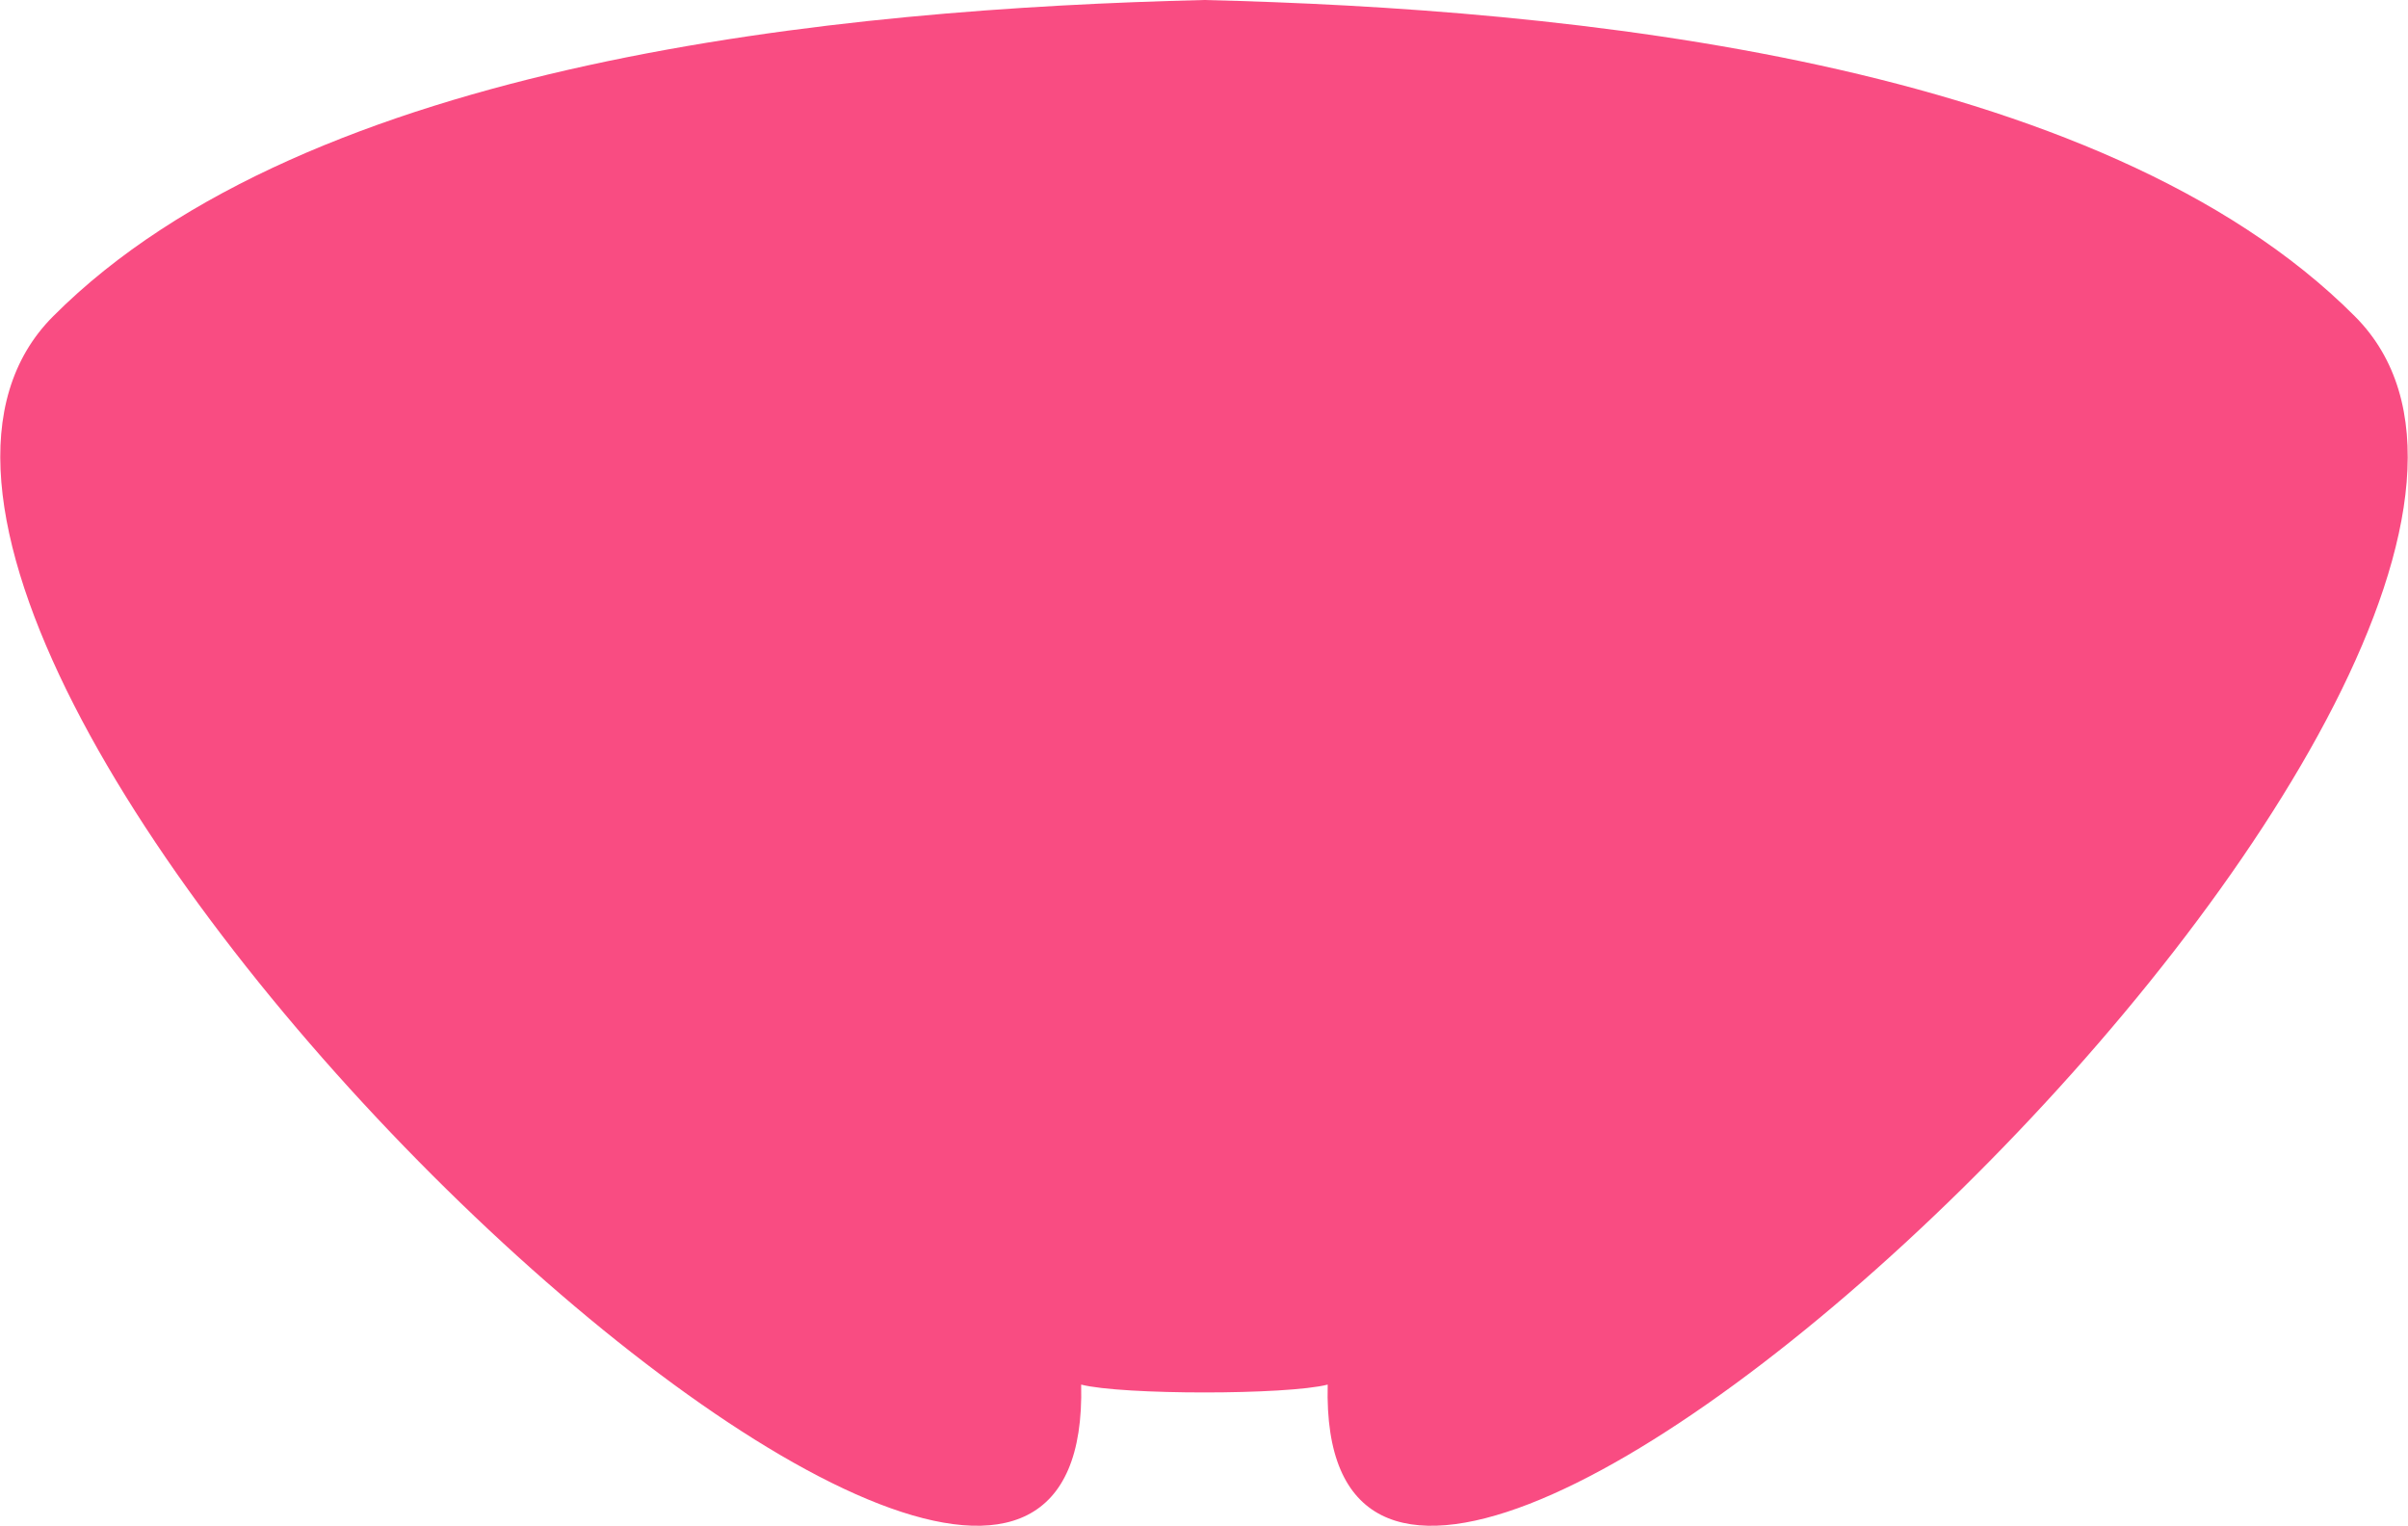 <!-- Generator: Adobe Illustrator 21.1.0, SVG Export Plug-In  -->
<svg version="1.1"
	 xmlns="http://www.w3.org/2000/svg" xmlns:xlink="http://www.w3.org/1999/xlink" xmlns:a="http://ns.adobe.com/AdobeSVGViewerExtensions/3.0/"
	 x="0px" y="0px" width="276.4px" height="175.1px" viewBox="0 0 276.4 175.1" style="enable-background:new 0 0 276.4 175.1;"
	 xml:space="preserve">
<style type="text/css">
	.st0{fill:#F94C82;}
</style>
<defs>
</defs>
<path class="st0" d="M270.3,36.3C241,6.9,179.9,1,138.2,0C96.5,1,35.4,6.9,6.1,36.3c-38.6,38.6,119.6,187.6,118,122.6
	c4.7,1.2,23.6,1.2,28.3,0C150.7,223.9,308.9,74.9,270.3,36.3z"/>
</svg>
